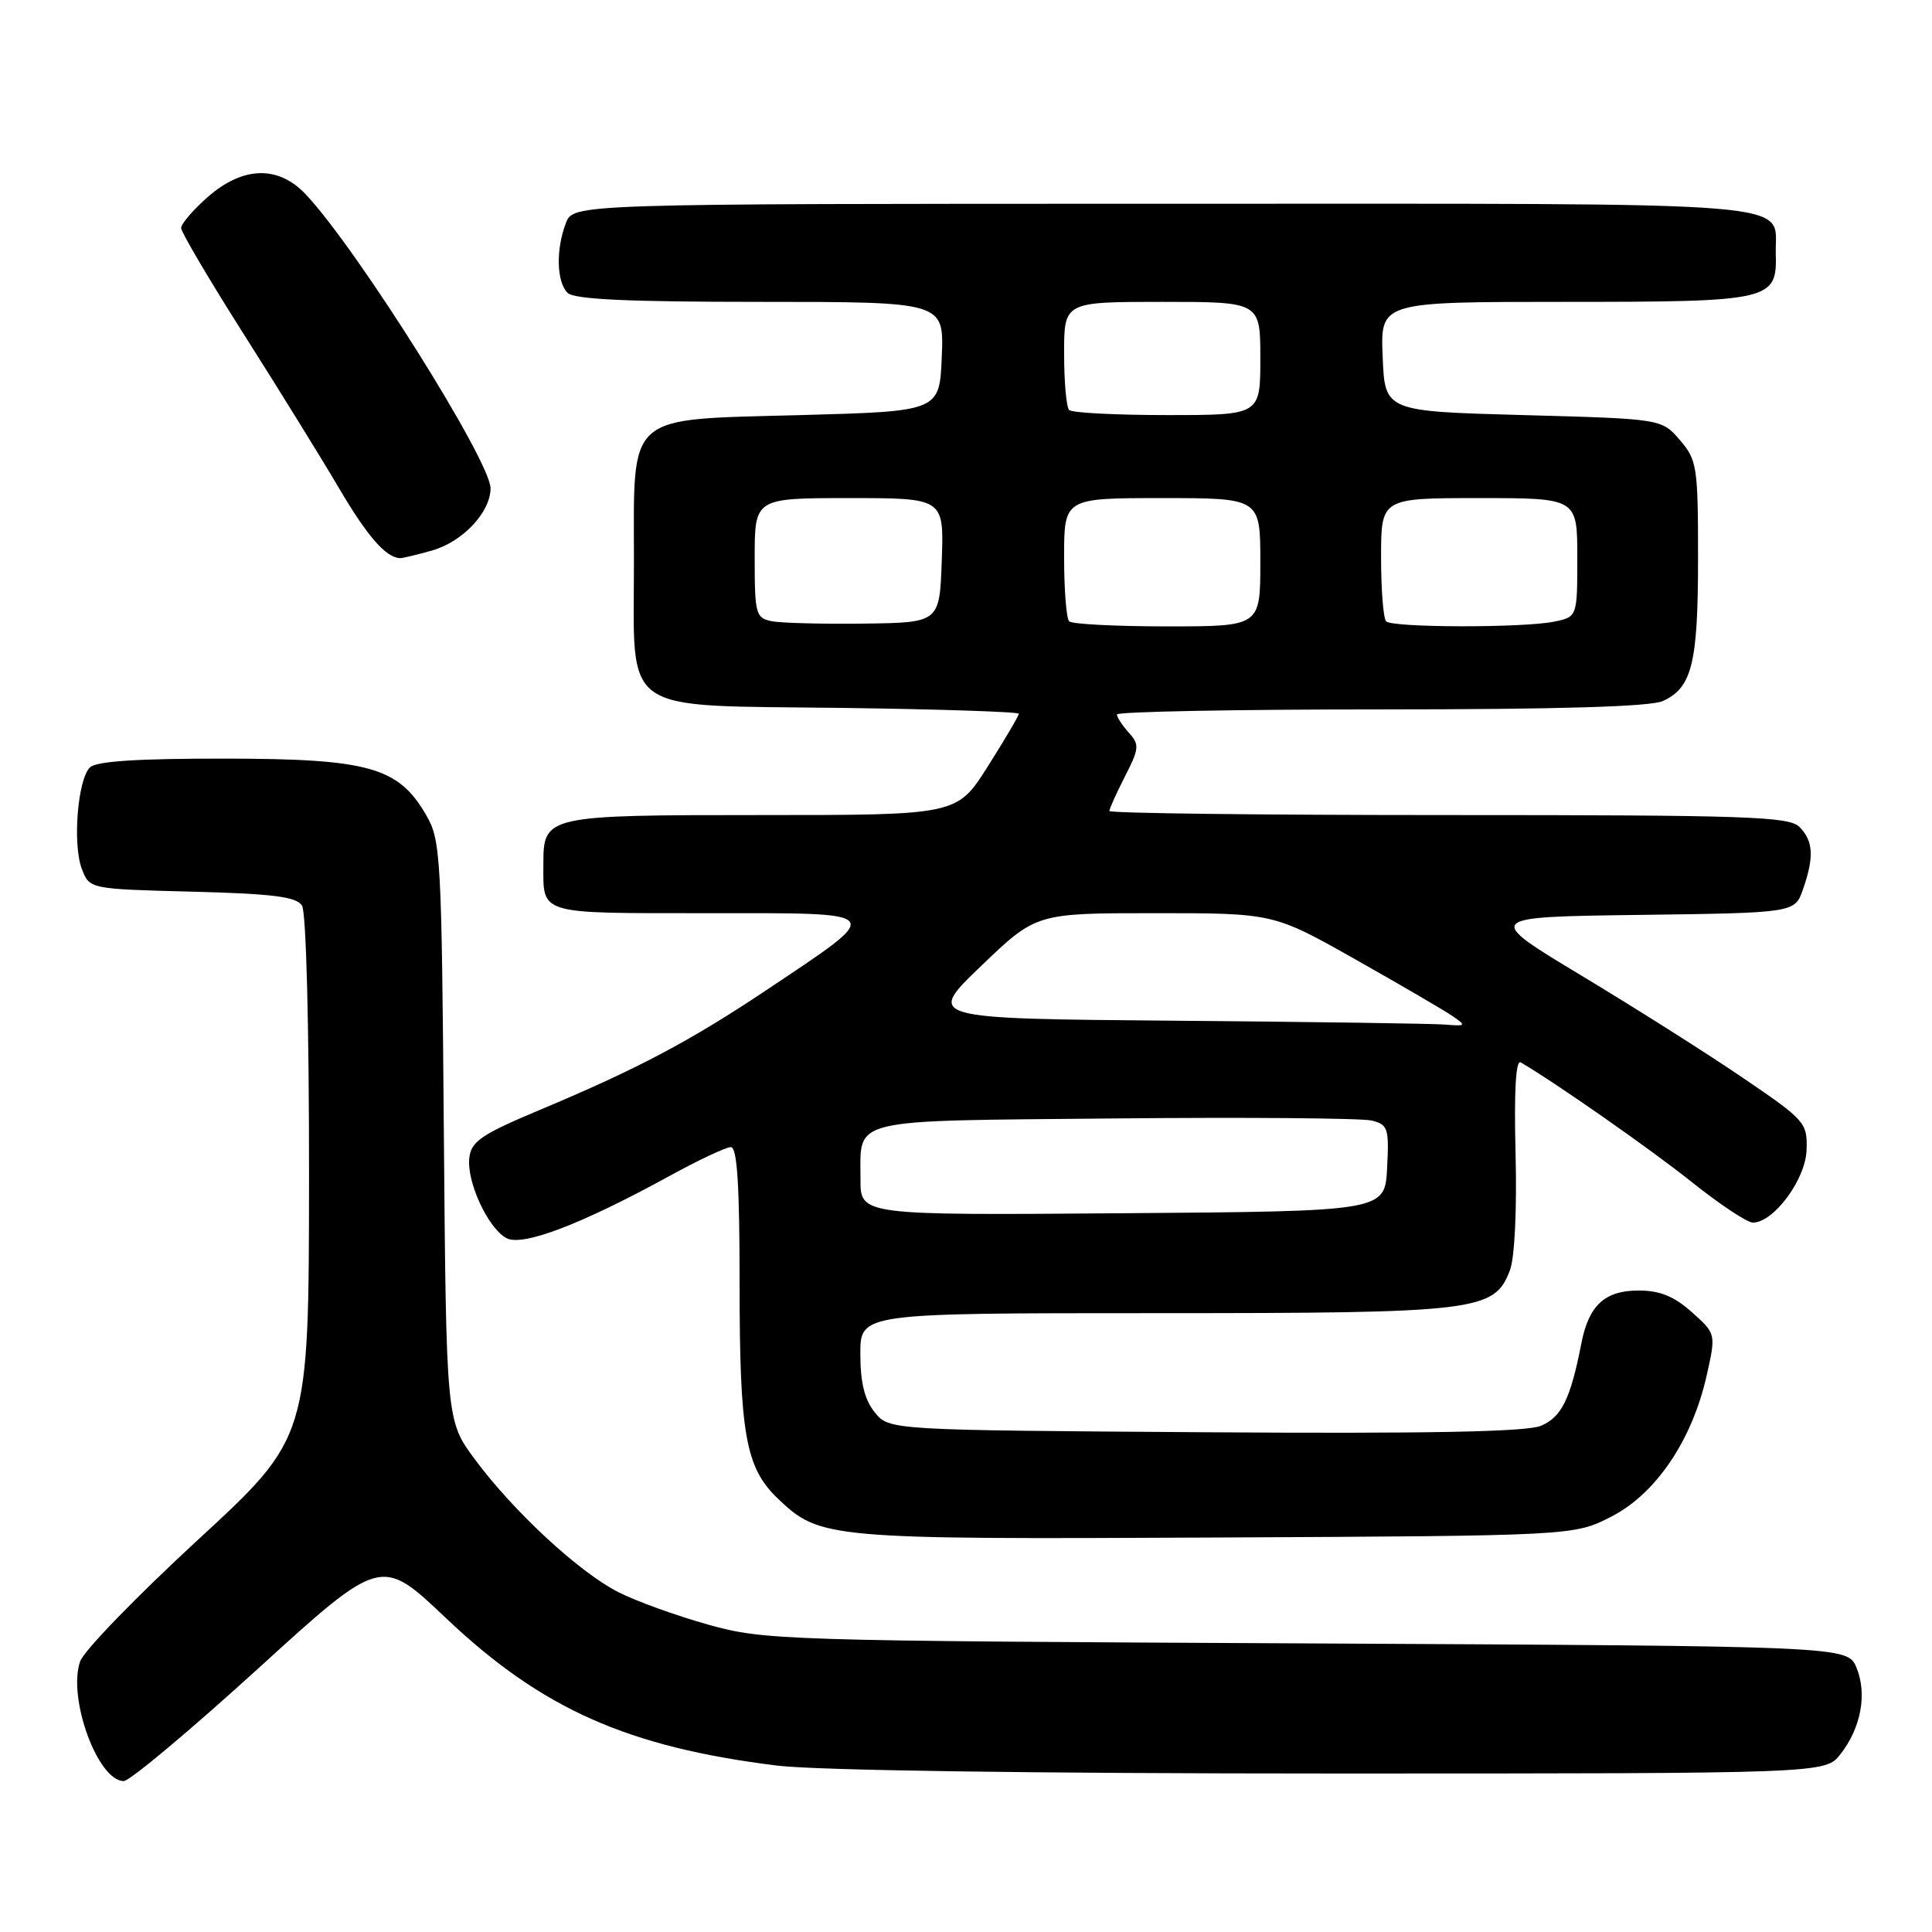 <?xml version="1.0" encoding="UTF-8" standalone="no"?>
<!DOCTYPE svg PUBLIC "-//W3C//DTD SVG 1.1//EN" "http://www.w3.org/Graphics/SVG/1.1/DTD/svg11.dtd" >
<svg xmlns="http://www.w3.org/2000/svg" xmlns:xlink="http://www.w3.org/1999/xlink" version="1.1" viewBox="0 0 256 256">
 <g >
 <path fill="currentColor"
d=" M 34.16 221.13 C 50.50 206.25 50.50 206.25 59.06 214.38 C 71.77 226.43 83.11 231.49 102.97 233.95 C 108.11 234.59 137.15 235.00 176.65 235.00 C 241.85 235.00 241.85 235.00 243.86 232.45 C 246.59 228.98 247.43 224.46 246.00 220.99 C 244.81 218.12 244.81 218.12 173.15 217.76 C 103.54 217.42 101.28 217.35 93.83 215.27 C 89.61 214.09 84.25 212.15 81.90 210.95 C 76.71 208.30 68.05 200.29 62.93 193.38 C 59.13 188.26 59.13 188.26 58.81 149.88 C 58.52 113.45 58.40 111.32 56.47 108.00 C 52.79 101.64 48.86 100.54 29.81 100.52 C 18.21 100.51 12.75 100.86 11.91 101.69 C 10.28 103.32 9.60 111.91 10.85 115.15 C 11.87 117.80 11.87 117.80 25.47 118.15 C 36.20 118.43 39.27 118.82 40.02 120.00 C 40.57 120.87 40.96 135.95 40.95 156.00 C 40.92 190.50 40.92 190.50 26.22 204.04 C 18.14 211.49 11.11 218.73 10.62 220.14 C 8.93 224.95 12.95 236.00 16.40 236.00 C 17.18 236.00 25.17 229.31 34.16 221.13 Z  M 213.53 200.95 C 219.43 197.92 224.23 190.81 226.15 182.23 C 227.38 176.73 227.38 176.73 224.17 173.86 C 221.83 171.77 219.94 171.00 217.14 171.00 C 212.65 171.00 210.52 172.95 209.54 178.00 C 208.10 185.38 206.91 187.79 204.17 188.93 C 202.24 189.73 189.14 189.98 159.63 189.78 C 117.82 189.50 117.82 189.50 115.91 187.14 C 114.56 185.47 114.00 183.20 114.00 179.39 C 114.00 174.00 114.00 174.00 153.03 174.00 C 195.93 174.00 198.00 173.75 200.08 168.30 C 200.70 166.67 201.01 160.23 200.82 152.84 C 200.61 144.60 200.85 140.39 201.50 140.77 C 206.17 143.50 218.75 152.30 224.20 156.65 C 227.88 159.59 231.51 162.00 232.26 162.00 C 235.02 162.00 239.26 156.28 239.38 152.38 C 239.50 148.77 239.21 148.44 231.00 142.86 C 226.33 139.67 216.69 133.57 209.58 129.29 C 196.65 121.50 196.65 121.50 217.23 121.23 C 237.82 120.96 237.82 120.96 238.91 117.83 C 240.40 113.55 240.28 111.42 238.43 109.57 C 237.05 108.19 231.44 108.00 191.93 108.00 C 167.22 108.00 147.00 107.76 147.00 107.46 C 147.00 107.16 147.93 105.10 149.07 102.87 C 150.96 99.17 151.00 98.66 149.57 97.08 C 148.71 96.12 148.00 95.04 148.00 94.67 C 148.00 94.30 163.73 94.00 182.95 94.00 C 206.44 94.00 218.71 93.64 220.34 92.89 C 224.20 91.13 225.00 87.89 225.00 74.01 C 225.00 61.82 224.87 60.96 222.59 58.31 C 220.18 55.50 220.18 55.50 201.84 55.00 C 183.50 54.50 183.50 54.50 183.21 47.25 C 182.91 40.00 182.91 40.00 207.27 40.00 C 234.72 40.00 235.48 39.83 235.30 33.59 C 235.10 26.51 241.12 27.00 154.35 27.00 C 75.95 27.00 75.95 27.00 74.98 29.57 C 73.64 33.06 73.75 37.35 75.20 38.80 C 76.07 39.67 83.14 40.00 100.74 40.00 C 125.09 40.00 125.09 40.00 124.79 47.25 C 124.50 54.50 124.50 54.50 106.16 55.00 C 82.69 55.64 84.00 54.49 84.00 74.50 C 84.00 94.94 81.85 93.42 111.41 93.80 C 124.38 93.97 135.00 94.32 135.00 94.58 C 135.00 94.84 133.16 97.96 130.91 101.52 C 126.82 108.00 126.82 108.00 100.98 108.00 C 72.28 108.00 72.00 108.06 72.00 114.49 C 72.00 121.27 71.10 121.00 93.76 121.00 C 117.71 121.00 117.40 120.59 101.57 131.18 C 91.45 137.95 84.44 141.66 71.50 147.08 C 63.83 150.30 62.45 151.23 62.19 153.39 C 61.80 156.56 64.65 162.74 67.11 164.06 C 69.24 165.20 76.97 162.25 88.59 155.89 C 92.48 153.75 96.19 152.00 96.84 152.00 C 97.68 152.00 98.00 157.00 98.00 170.13 C 98.00 190.02 98.79 194.46 103.03 198.53 C 108.64 203.90 109.51 203.98 161.03 203.73 C 208.56 203.50 208.56 203.50 213.53 200.95 Z  M 57.20 72.96 C 61.27 71.83 65.00 67.88 65.00 64.70 C 65.00 61.10 47.31 32.95 40.51 25.75 C 36.87 21.89 32.19 22.02 27.53 26.10 C 25.59 27.81 24.00 29.66 24.00 30.21 C 24.00 30.76 27.76 37.13 32.35 44.36 C 36.94 51.59 42.62 60.77 44.97 64.77 C 48.69 71.08 51.12 73.87 53.00 73.96 C 53.27 73.98 55.17 73.53 57.20 72.96 Z  M 114.02 156.26 C 114.04 148.05 112.02 148.54 147.68 148.20 C 165.15 148.03 180.48 148.16 181.77 148.48 C 183.92 149.02 184.07 149.51 183.80 154.78 C 183.50 160.50 183.50 160.50 148.75 160.76 C 114.00 161.03 114.00 161.03 114.02 156.26 Z  M 155.62 135.25 C 122.73 134.97 122.73 134.97 130.01 127.99 C 137.30 121.00 137.30 121.00 153.02 121.00 C 168.75 121.00 168.75 121.00 179.62 127.14 C 185.61 130.52 191.39 133.89 192.47 134.64 C 194.32 135.91 194.26 135.99 191.47 135.76 C 189.84 135.63 173.70 135.40 155.62 135.25 Z  M 102.25 82.31 C 100.14 81.89 100.00 81.35 100.00 73.93 C 100.00 66.00 100.00 66.00 112.54 66.00 C 125.08 66.00 125.08 66.00 124.79 74.25 C 124.50 82.50 124.50 82.50 114.50 82.63 C 109.00 82.70 103.49 82.56 102.25 82.31 Z  M 141.67 82.33 C 141.30 81.97 141.00 78.14 141.00 73.83 C 141.00 66.00 141.00 66.00 154.00 66.00 C 167.00 66.00 167.00 66.00 167.00 74.50 C 167.00 83.00 167.00 83.00 154.67 83.00 C 147.88 83.00 142.03 82.70 141.67 82.33 Z  M 183.67 82.33 C 183.30 81.97 183.00 78.14 183.00 73.83 C 183.00 66.00 183.00 66.00 196.00 66.00 C 209.00 66.00 209.00 66.00 209.00 73.88 C 209.00 81.75 209.00 81.75 205.88 82.38 C 201.71 83.21 184.51 83.18 183.67 82.33 Z  M 141.67 54.33 C 141.30 53.97 141.00 50.59 141.00 46.83 C 141.00 40.00 141.00 40.00 154.00 40.00 C 167.00 40.00 167.00 40.00 167.00 47.50 C 167.00 55.00 167.00 55.00 154.67 55.00 C 147.88 55.00 142.03 54.70 141.67 54.33 Z "/>
</g>
</svg>